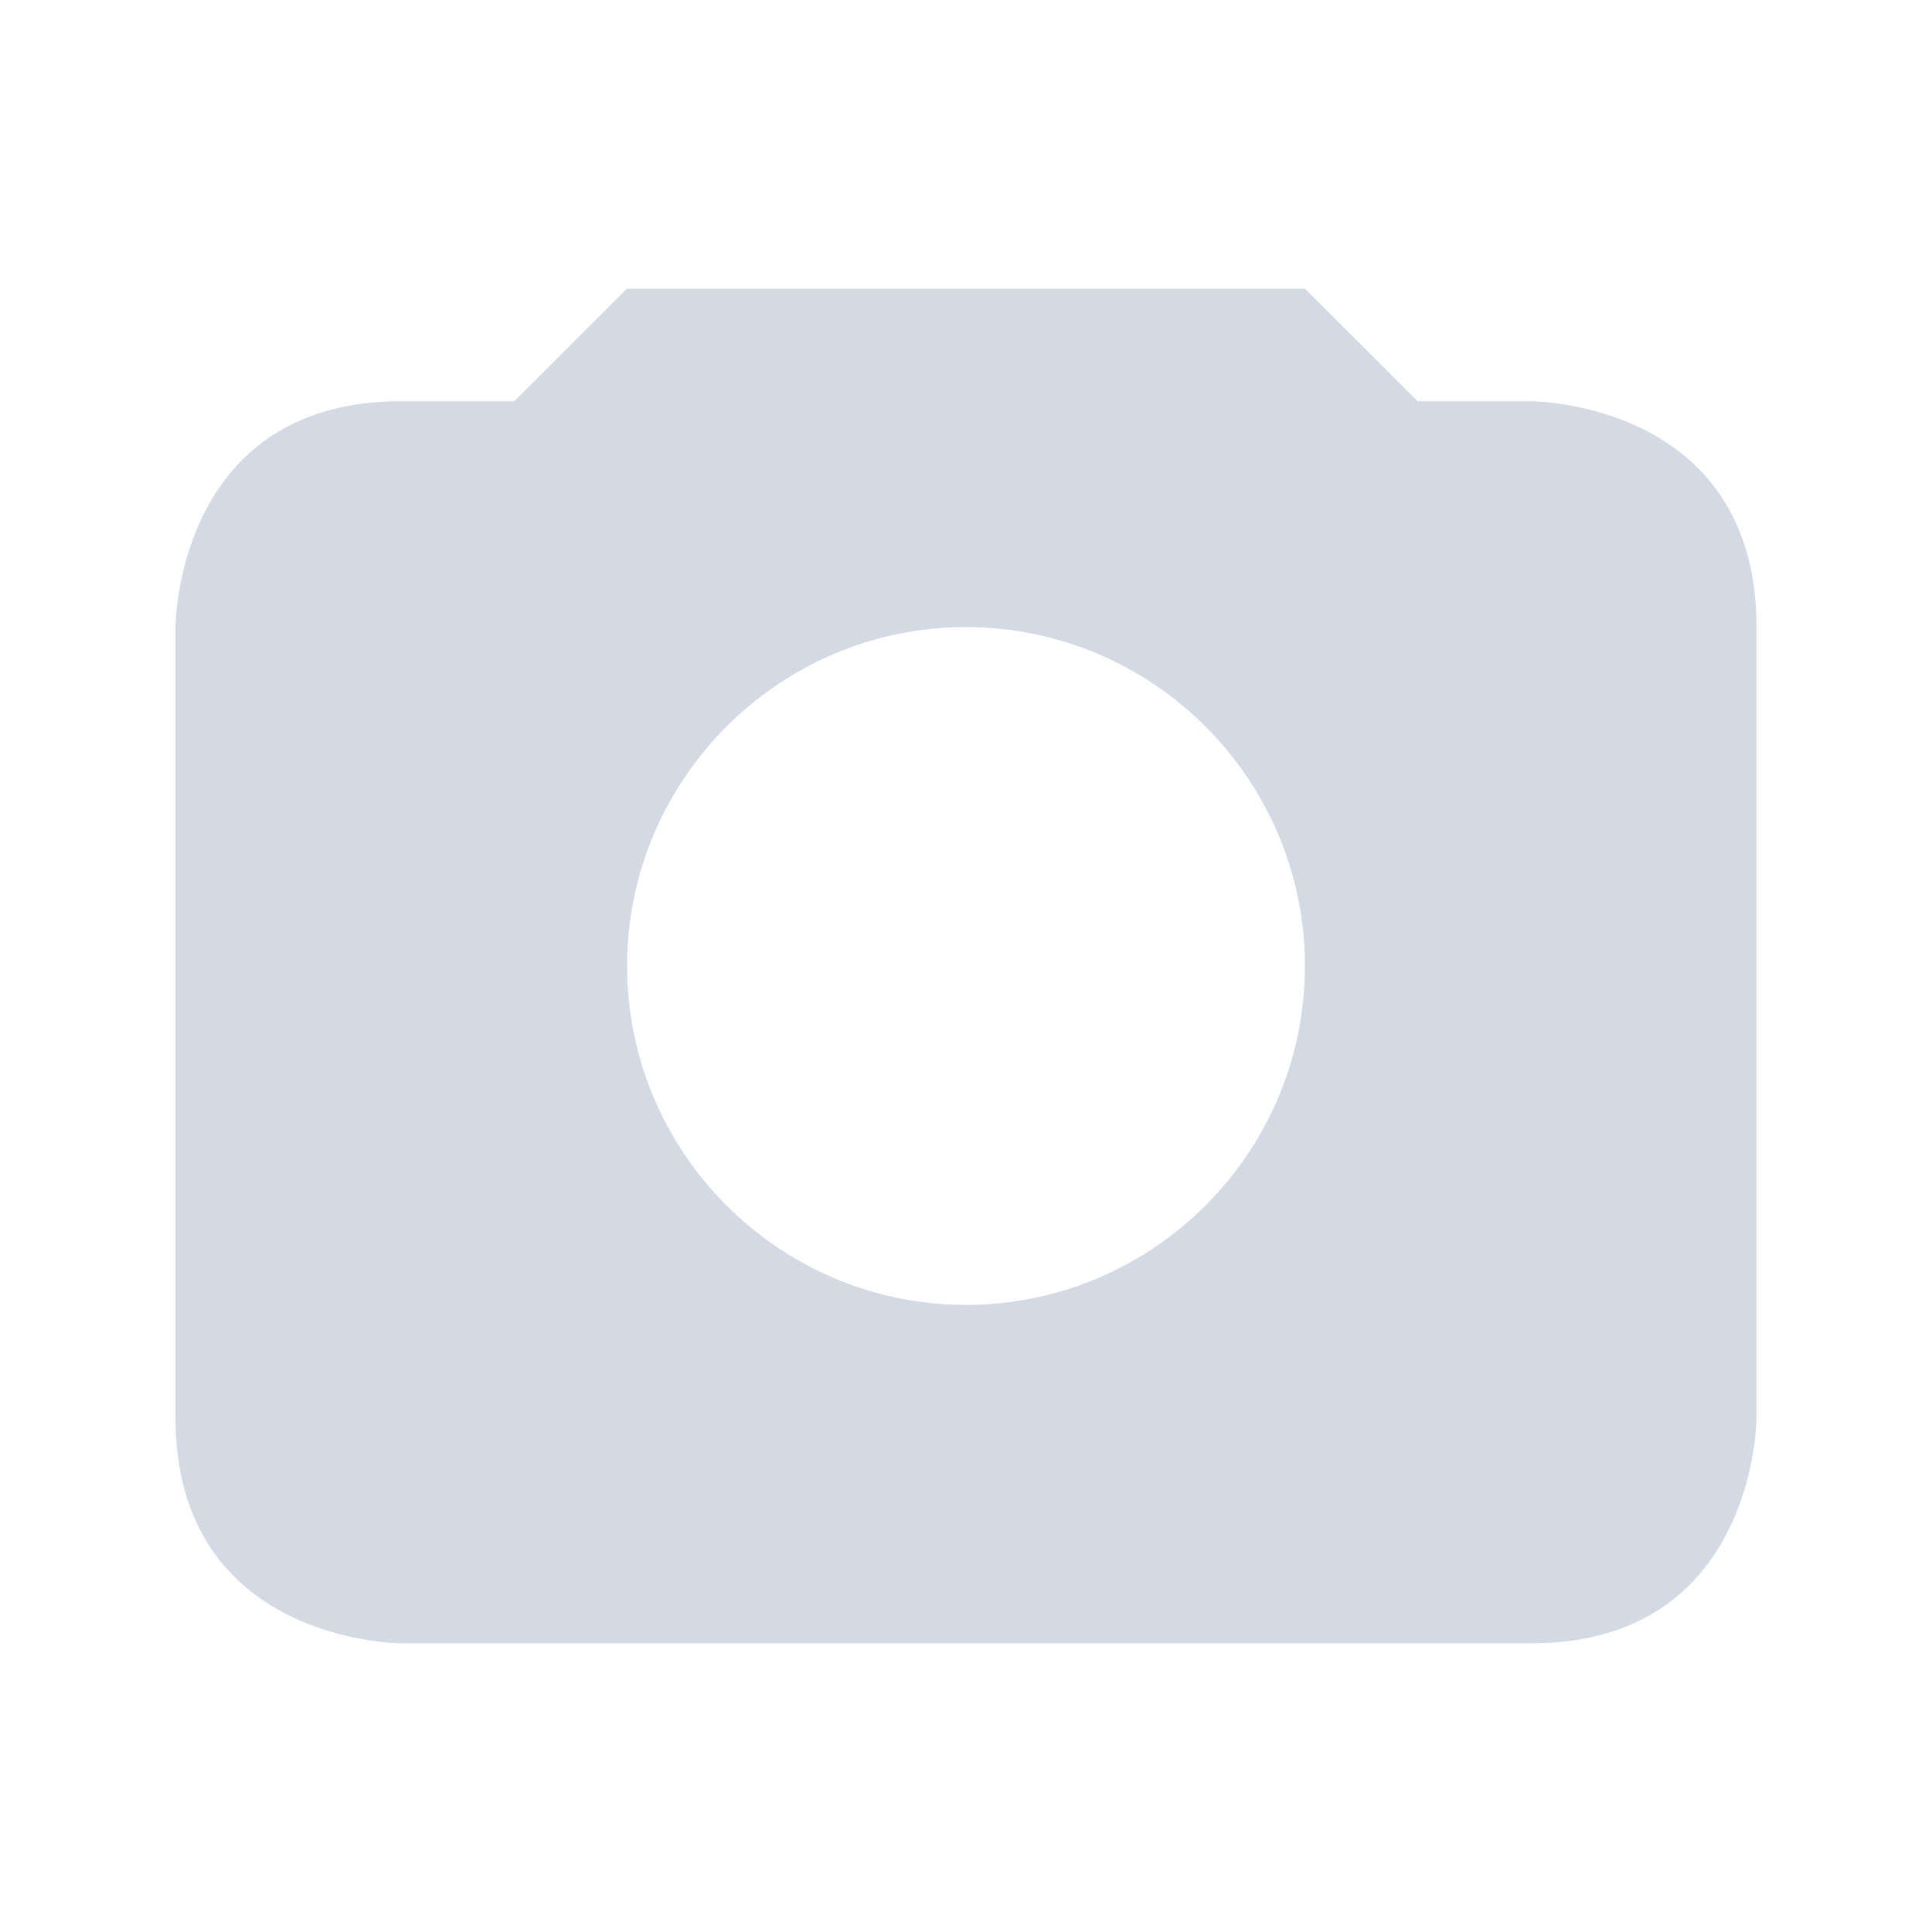 <?xml version="1.0" encoding="UTF-8" standalone="no"?>
<svg
   xmlns:dc="http://purl.org/dc/elements/1.1/"
   xmlns:cc="http://creativecommons.org/ns#"
   xmlns:rdf="http://www.w3.org/1999/02/22-rdf-syntax-ns#"
   xmlns:svg="http://www.w3.org/2000/svg"
   xmlns="http://www.w3.org/2000/svg"
   xmlns:sodipodi="http://sodipodi.sourceforge.net/DTD/sodipodi-0.dtd"
   xmlns:inkscape="http://www.inkscape.org/namespaces/inkscape"
   width="12pt"
   height="12pt"
   viewBox="0 0 12 12"
   version="1.1"
   id="svg5"
   sodipodi:docname="screenshot_16.svg"
   inkscape:version="0.92.2 2405546, 2018-03-11">
  <defs
     id="defs9" />
  <sodipodi:namedview
     pagecolor="#ffffff"
     bordercolor="#666666"
     borderopacity="1"
     objecttolerance="10"
     gridtolerance="10"
     guidetolerance="10"
     inkscape:pageopacity="0"
     inkscape:pageshadow="2"
     inkscape:window-width="1680"
     inkscape:window-height="972"
     id="namedview7"
     showgrid="false"
     inkscape:zoom="14.75"
     inkscape:cx="8"
     inkscape:cy="8"
     inkscape:window-x="1360"
     inkscape:window-y="0"
     inkscape:window-maximized="1"
     inkscape:current-layer="svg5" />
  <g
     id="surface1">
    <path
       style=" stroke:none;fill-rule:nonzero;fill:rgb(82.745%,85.49%,89.02%);fill-opacity:1;"
       d="M 3.895 1.793 L 3.195 2.492 L 2.492 2.492 C 1.09 2.492 1.09 3.895 1.09 3.895 L 1.09 8.805 C 1.09 10.207 2.492 10.207 2.492 10.207 L 9.508 10.207 C 10.91 10.207 10.91 8.805 10.91 8.805 L 10.91 3.895 C 10.91 2.492 9.508 2.492 9.508 2.492 L 8.805 2.492 L 8.105 1.793 Z M 6 3.895 C 7.16 3.895 8.105 4.84 8.105 6 C 8.105 7.16 7.16 8.105 6 8.105 C 4.84 8.105 3.895 7.16 3.895 6 C 3.895 4.84 4.84 3.895 6 3.895 Z M 6 3.895 "
       id="path2" />
  </g>
</svg>

